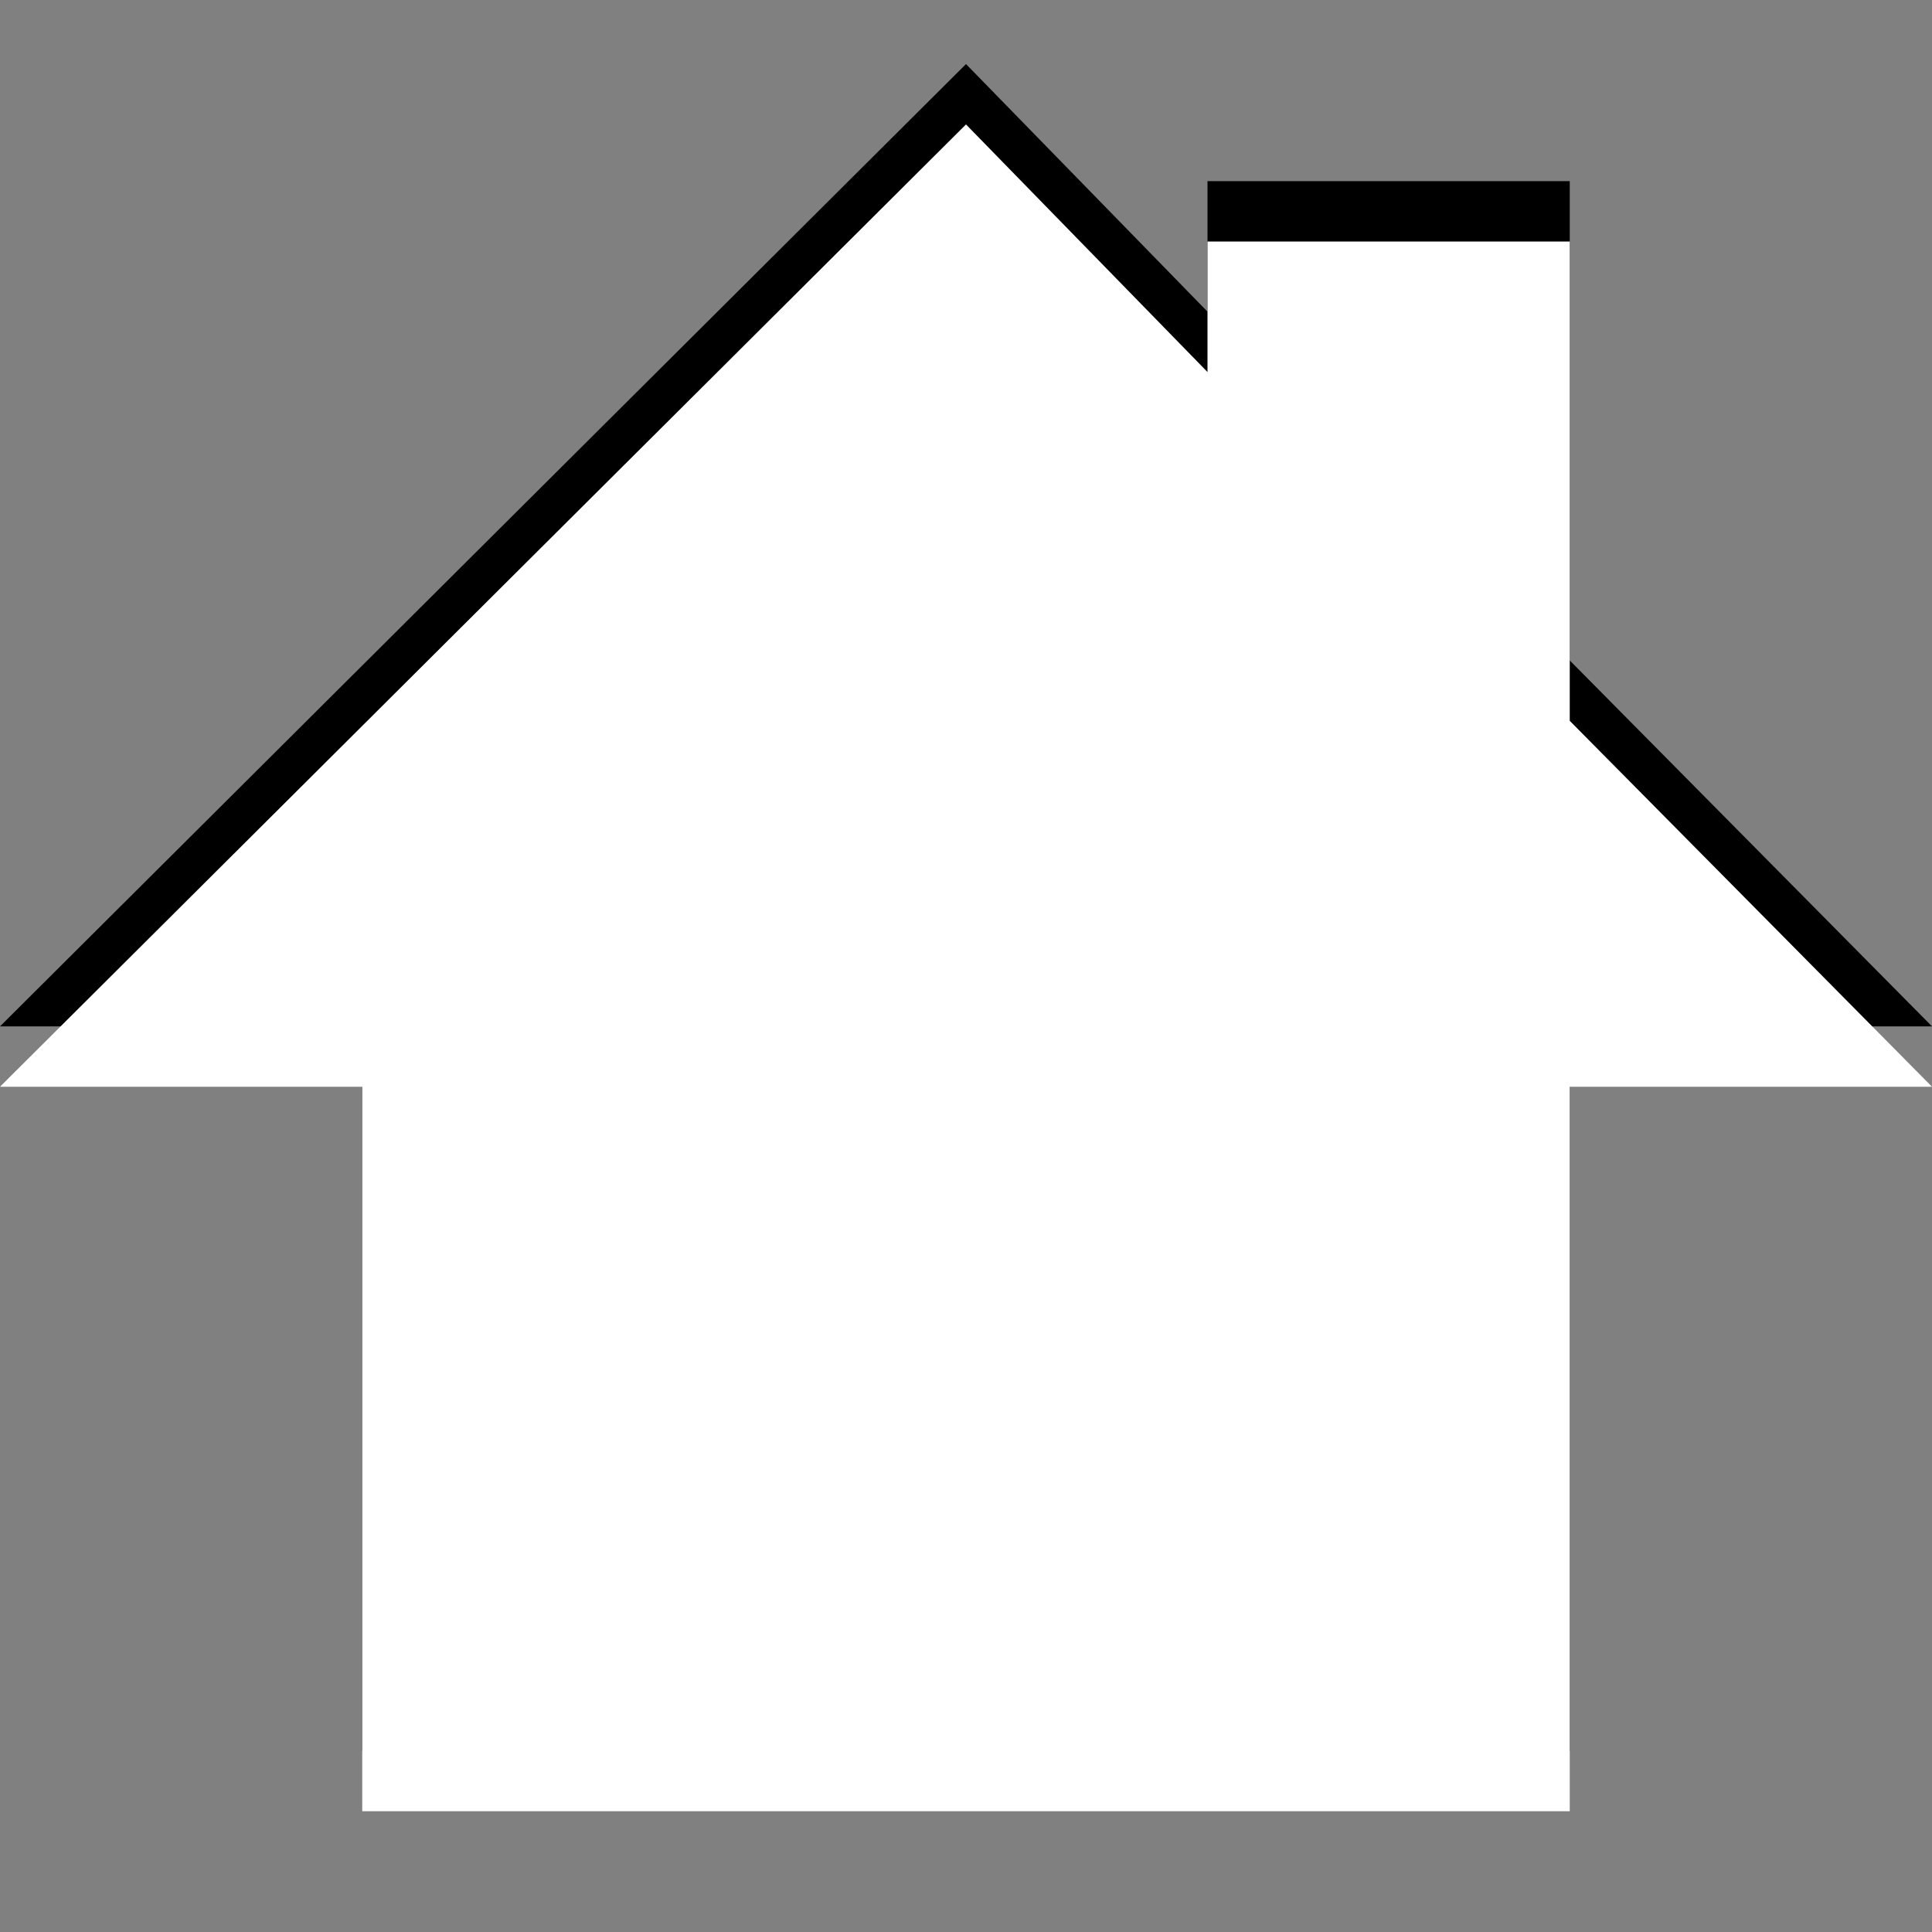 <?xml version="1.0" encoding="UTF-8" standalone="no"?>
<!-- Created with Inkscape (http://www.inkscape.org/) -->

<svg
   xmlns:dc="http://purl.org/dc/elements/1.1/"
   xmlns:cc="http://creativecommons.org/ns#"
   xmlns:rdf="http://www.w3.org/1999/02/22-rdf-syntax-ns#"
   xmlns:svg="http://www.w3.org/2000/svg"
   xmlns="http://www.w3.org/2000/svg"
   xmlns:sodipodi="http://sodipodi.sourceforge.net/DTD/sodipodi-0.dtd"
   xmlns:inkscape="http://www.inkscape.org/namespaces/inkscape"
   width="32"
   height="32"
   id="svg3349"
   version="1.1"
   inkscape:version="0.48.3.1 r9886"
   sodipodi:docname="files.svg"
   inkscape:export-filename="files.png"
   inkscape:export-xdpi="90"
   inkscape:export-ydpi="90">
  <rect width="100%" height="100%" fill="#808080" stroke="none"/>
  <defs
     id="defs3351">
    <linearGradient
       id="linearGradient3754">
      <stop
         style="stop-color:#ffffff;stop-opacity:1;"
         offset="0"
         id="stop3756" />
      <stop
         style="stop-color:#ffffff;stop-opacity:0.708;"
         offset="1"
         id="stop3758" />
    </linearGradient>
  </defs>
  <sodipodi:namedview
     id="base"
     pagecolor="#ffffff"
     bordercolor="#666666"
     borderopacity="1.0"
     inkscape:pageopacity="0.0"
     inkscape:pageshadow="2"
     inkscape:zoom="11.2"
     inkscape:cx="32.199304"
     inkscape:cy="11.563178"
     inkscape:document-units="px"
     inkscape:current-layer="layer1"
     showgrid="false"
     fit-margin-top="0"
     fit-margin-left="0"
     fit-margin-right="0"
     fit-margin-bottom="0"
     inkscape:window-width="1280"
     inkscape:window-height="745"
     inkscape:window-x="0"
     inkscape:window-y="27"
     inkscape:window-maximized="1" />
  <g
     inkscape:label="Layer 1"
     inkscape:groupmode="layer"
     id="layer1"
     transform="translate(573.143,110.296)">
    <path
       style="fill:#000000;fill-opacity:1;fill-rule:evenodd;stroke:none;stroke-width:1;marker:none;visibility:visible;display:inline;overflow:visible;enable-background:accumulate"
       id="path3802"
       d="m -557.143,-109.235 -16,15.939 6,0 0,12 20,0 0,-12 6,0 -6,-6.061 0,-7.939 -6,0 0,2.162 -4,-4.101 z"
       inkscape:connector-curvature="0" />
    <path
       inkscape:connector-curvature="0"
       d="m -557.143,-108.235 -16,15.939 6,0 0,12 20,0 0,-12 6,0 -6,-6.061 0,-7.939 -6,0 0,2.162 -4,-4.101 z"
       id="path3328"
       style="opacity:1;fill:#ffffff;fill-opacity:1;fill-rule:evenodd;stroke:none;stroke-width:1;marker:none;visibility:visible;display:inline;overflow:visible;enable-background:accumulate" />
  </g>
</svg>
